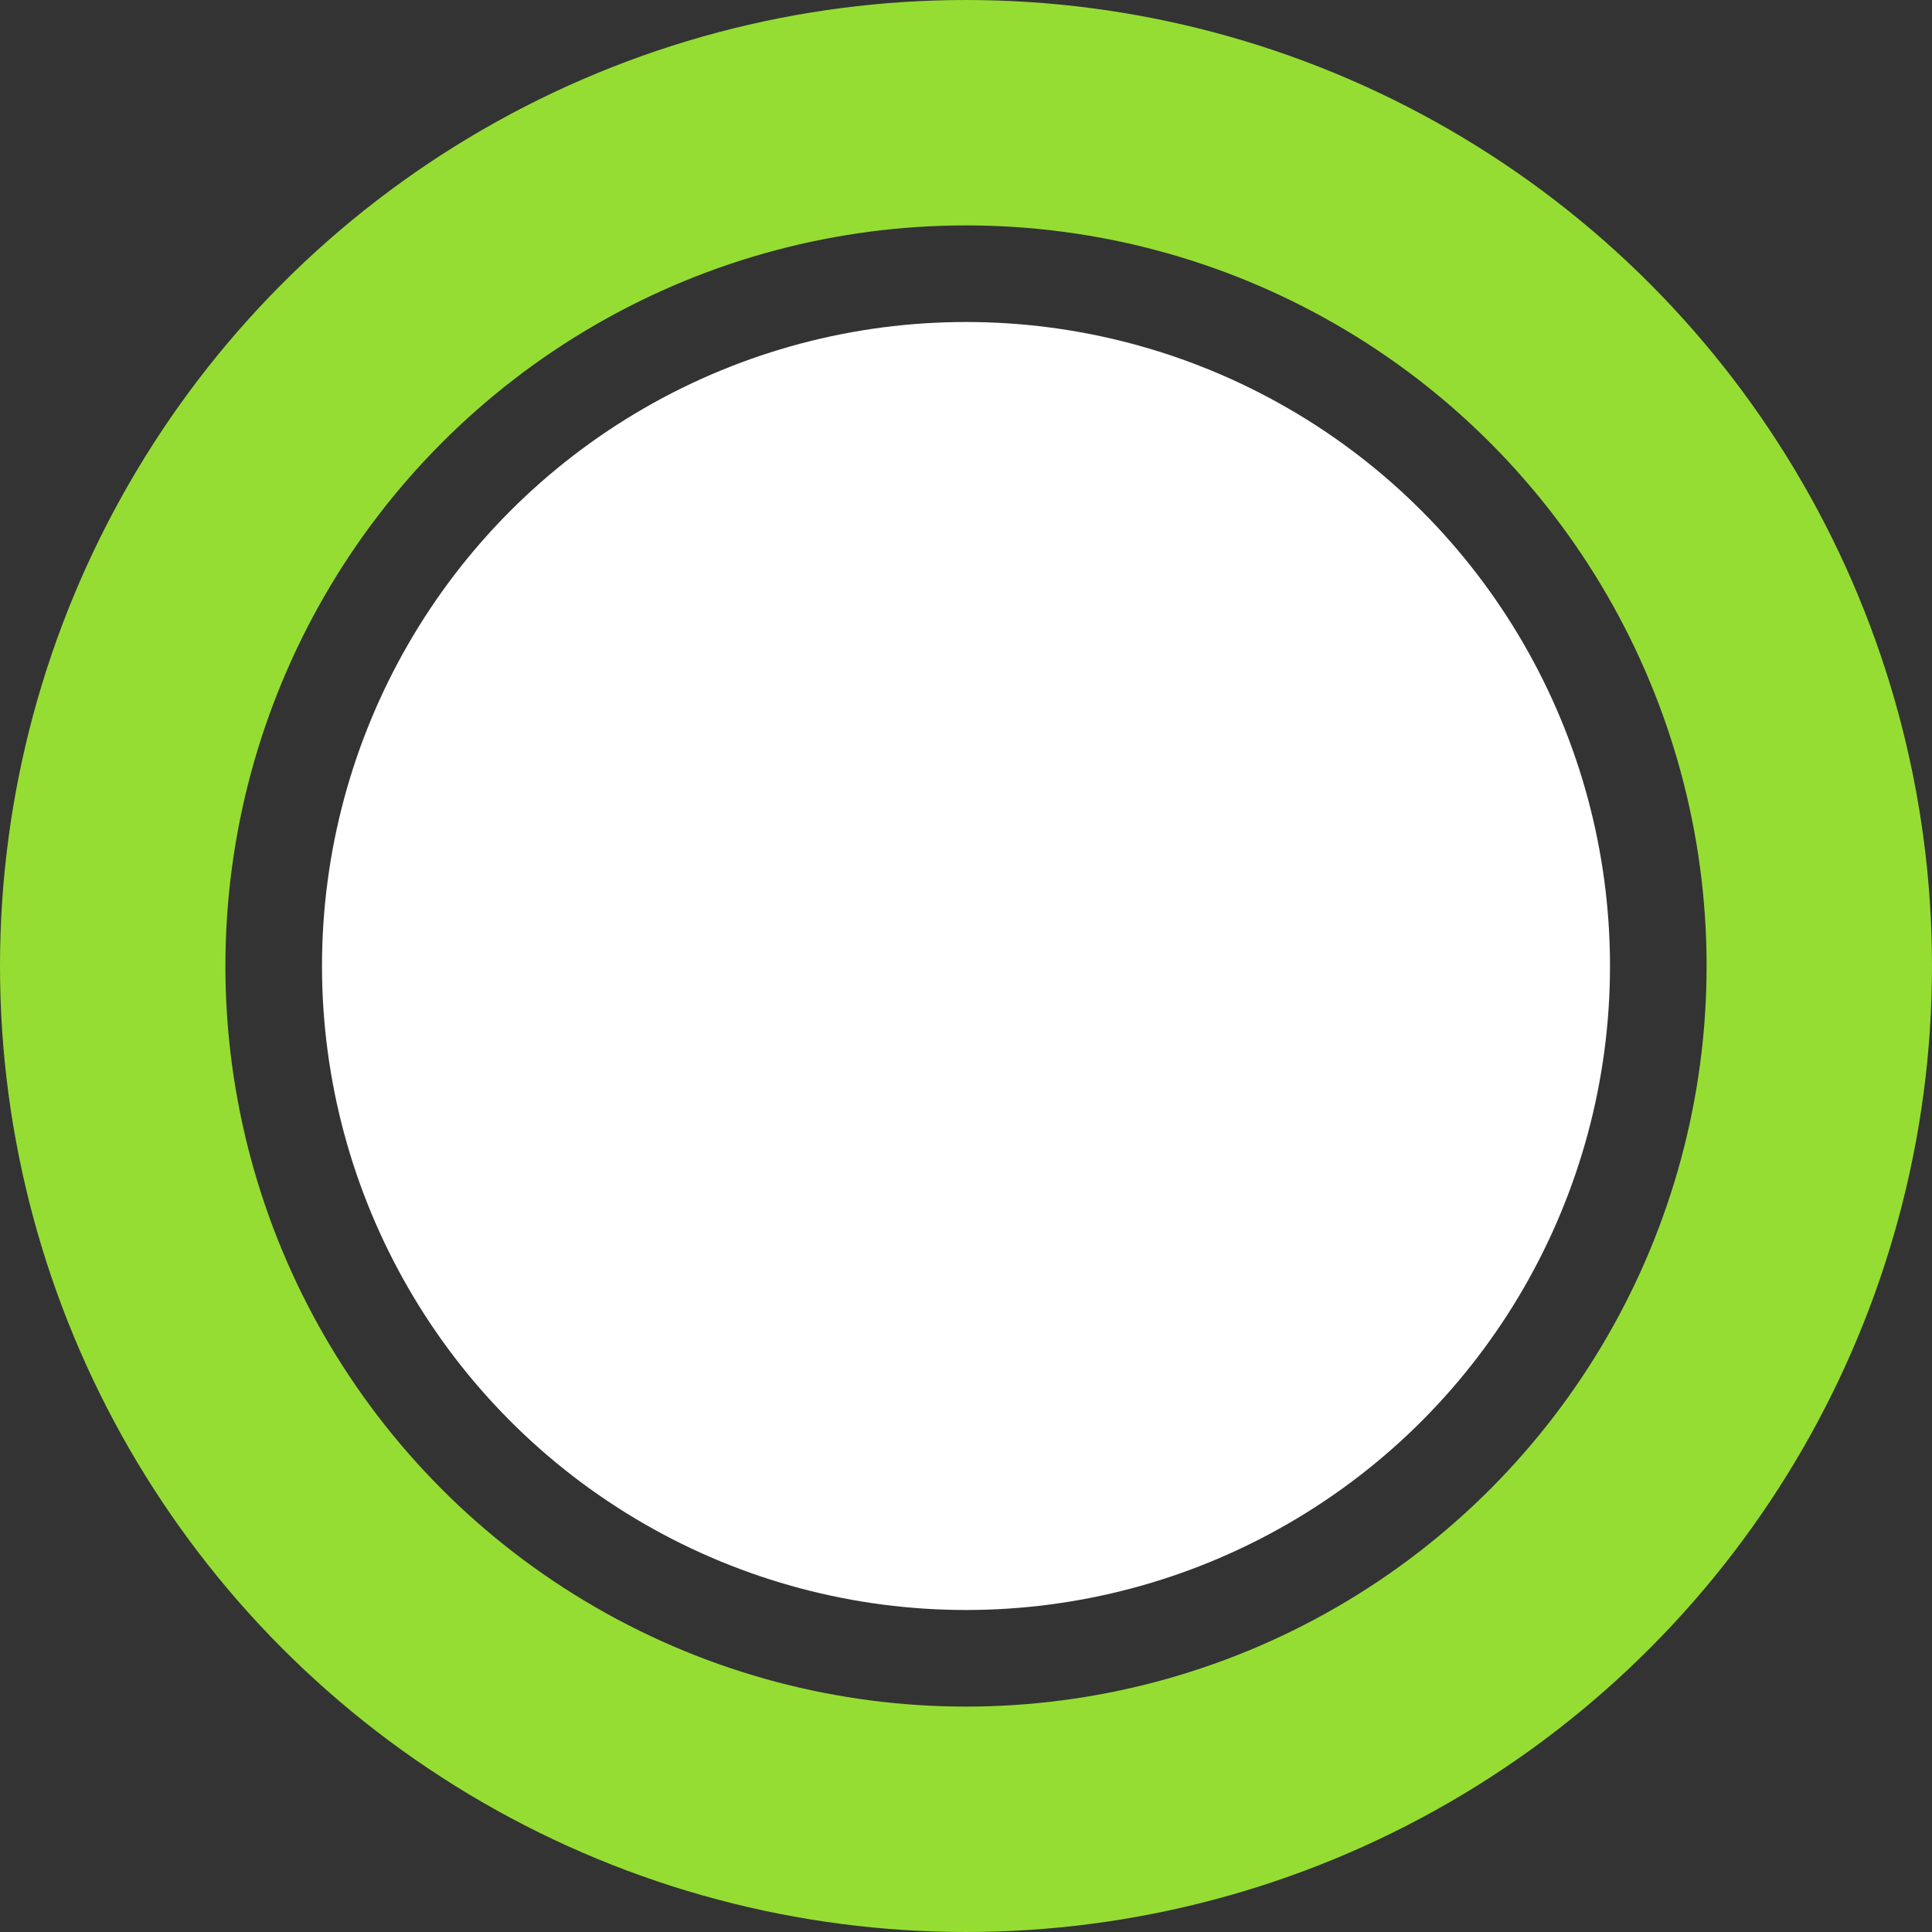 <?xml version="1.0" encoding="UTF-8"?>
<svg width="60px" height="60px" viewBox="0 0 60 60" version="1.1" xmlns="http://www.w3.org/2000/svg" xmlns:xlink="http://www.w3.org/1999/xlink">
    <rect x="0" y="0" width="60" height="60" fill="#333333" stroke="none"/>
    <!-- Generator: Sketch 46.2 (44496) - http://www.bohemiancoding.com/sketch -->
    <title>circle copy 3</title>
    <desc>Created with Sketch.</desc>
    <defs></defs>
    <g id="Page-1" stroke="none" stroke-width="1" fill="none" fill-rule="evenodd">
        <g id="Desktop-HD" transform="translate(-1314, -590)">
            <g id="symbols" transform="translate(444, 167)">
                <g id="last-row" transform="translate(0, 423)">
                    <g id="circle-copy-3" transform="translate(870, 0)">
                        <circle id="Combined-Shape" stroke="#95DD33" stroke-width="7" cx="30" cy="30" r="26.5"></circle>
                        <circle id="Combined-Shape-Copy-4" fill="#FFFFFF" cx="30" cy="30" r="20"></circle>
                    </g>
                </g>
            </g>
        </g>
    </g>
</svg>
